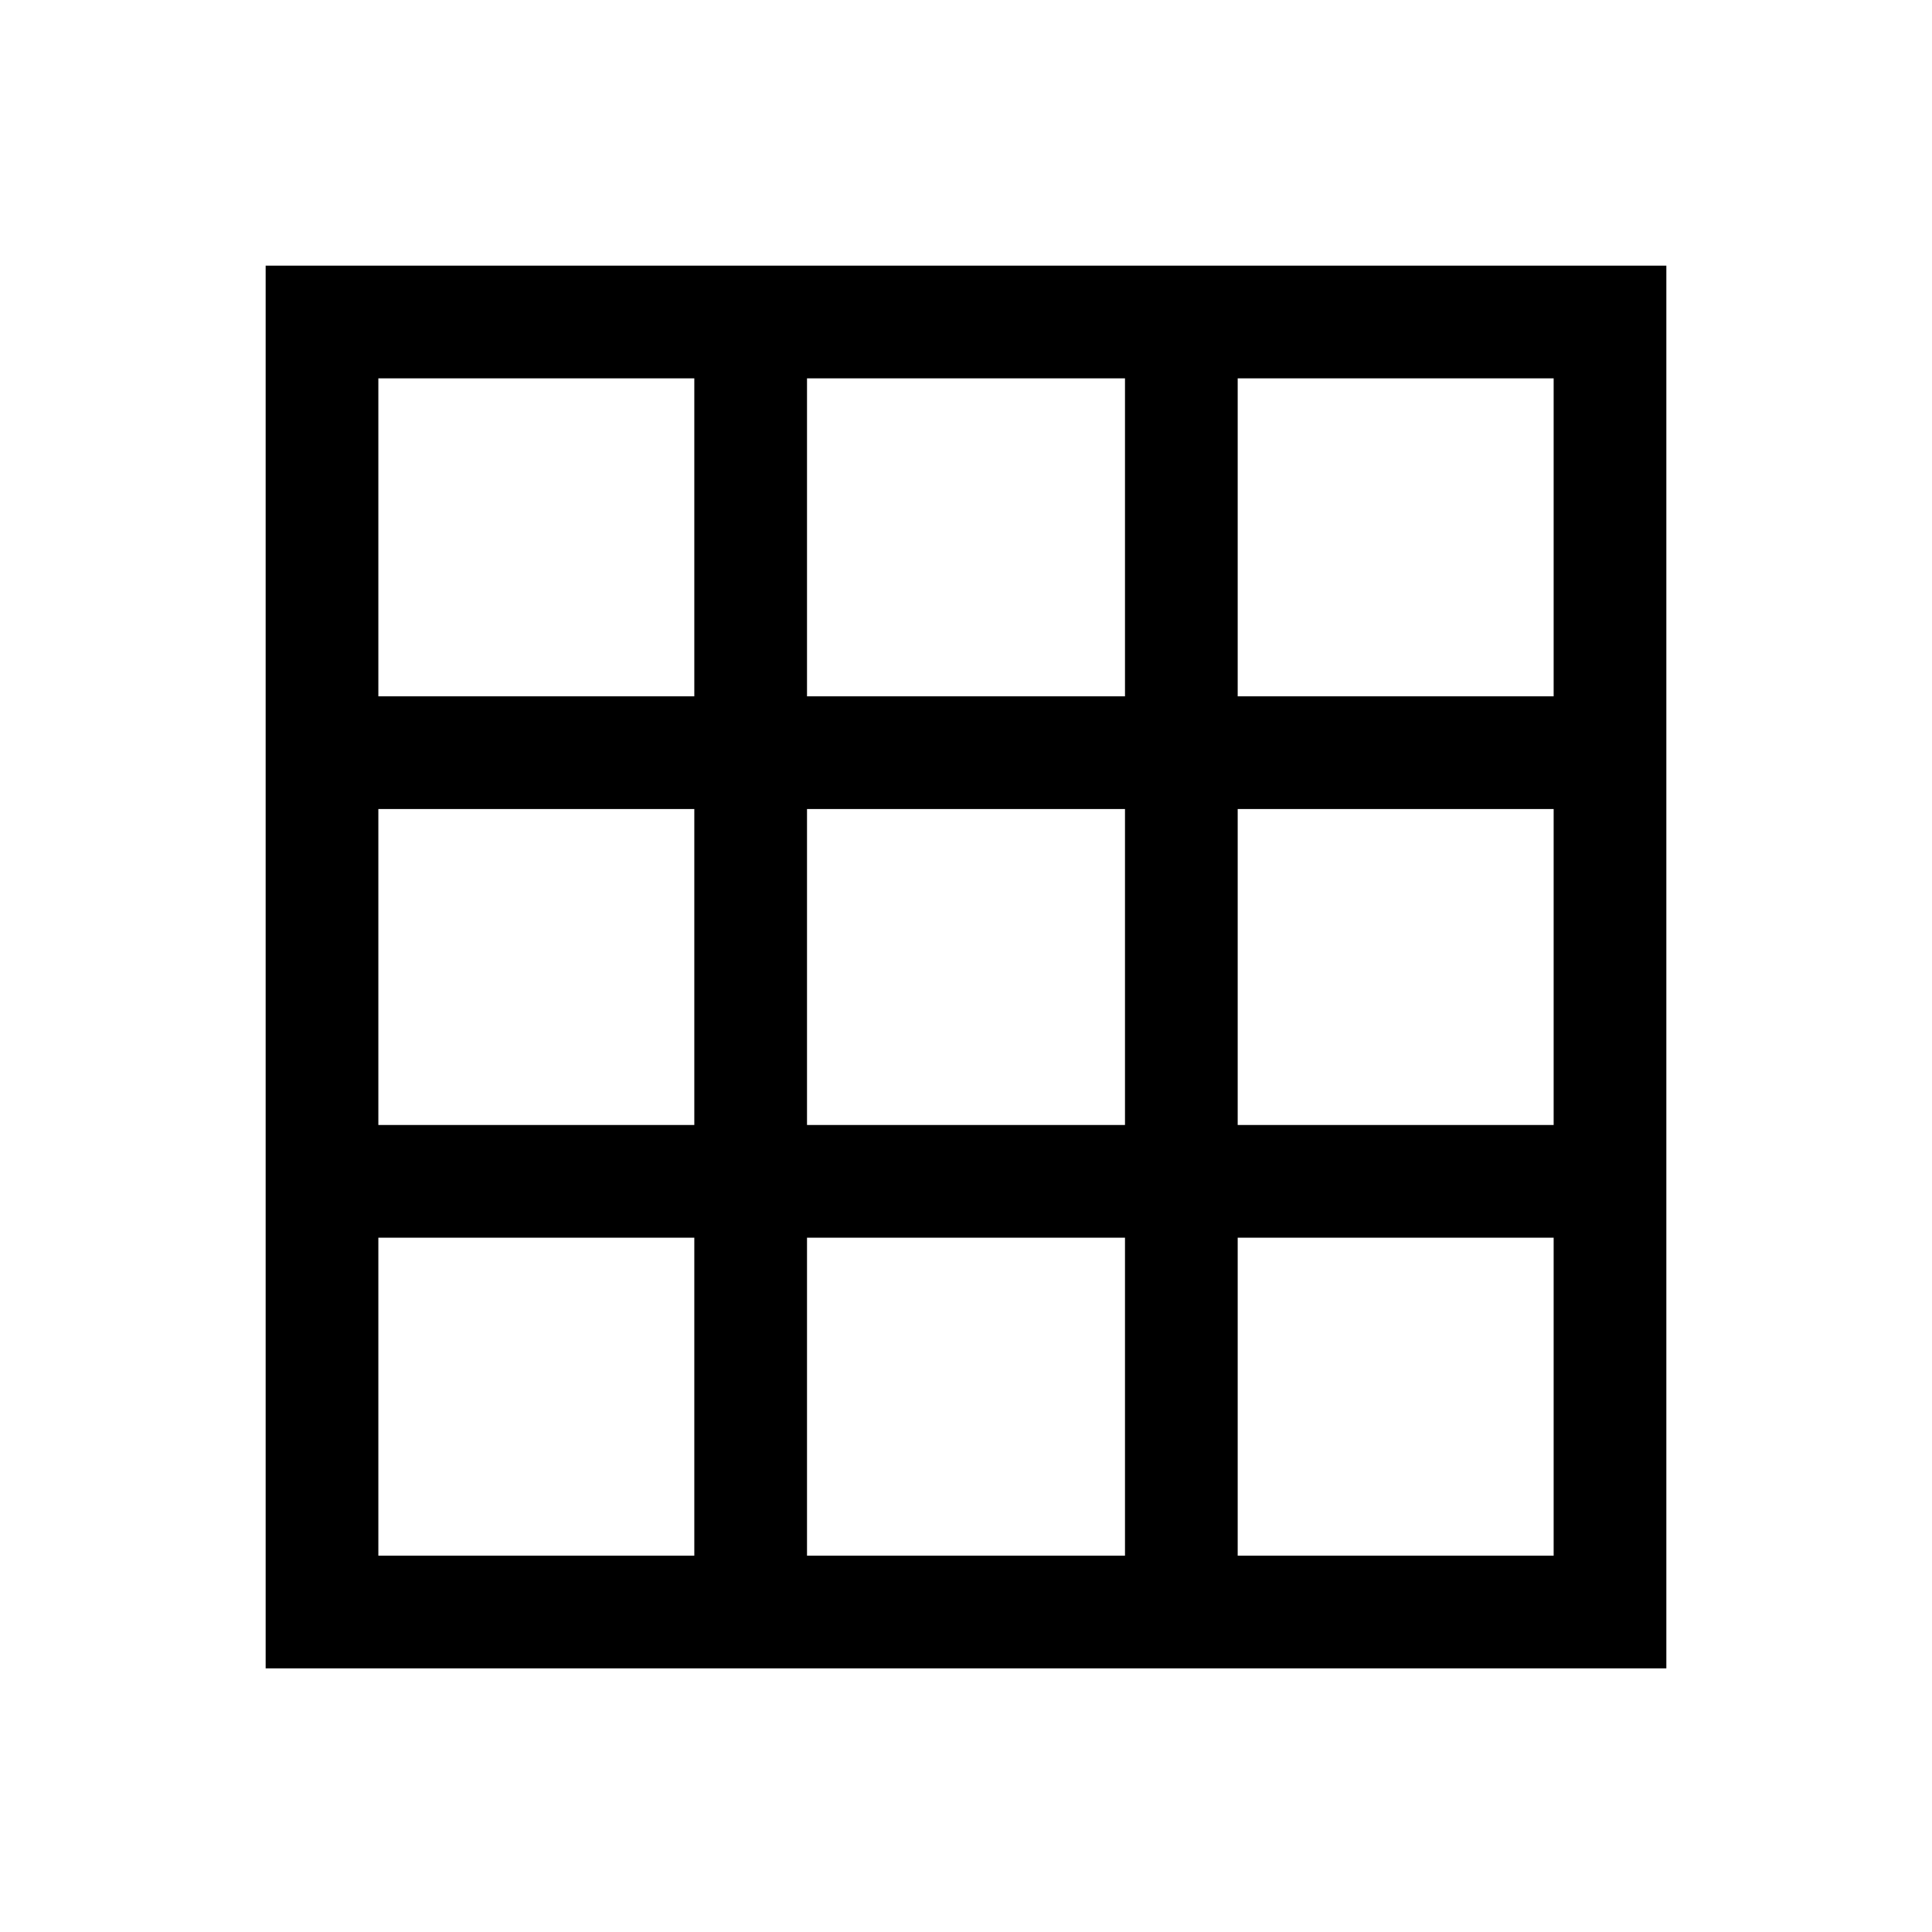 <svg xmlns="http://www.w3.org/2000/svg" height="24" width="24"><path d="M3.3 20.725V3.3H20.7V20.725ZM4.7 19.325H8.625V15.375H4.7ZM4.7 13.975H8.625V10.05H4.7ZM4.7 8.65H8.625V4.7H4.7ZM10.025 19.325H13.975V15.375H10.025ZM10.025 13.975H13.975V10.05H10.025ZM10.025 8.65H13.975V4.7H10.025ZM15.375 19.325H19.3V15.375H15.375ZM15.375 13.975H19.3V10.05H15.375ZM15.375 8.65H19.3V4.7H15.375Z"/></svg>